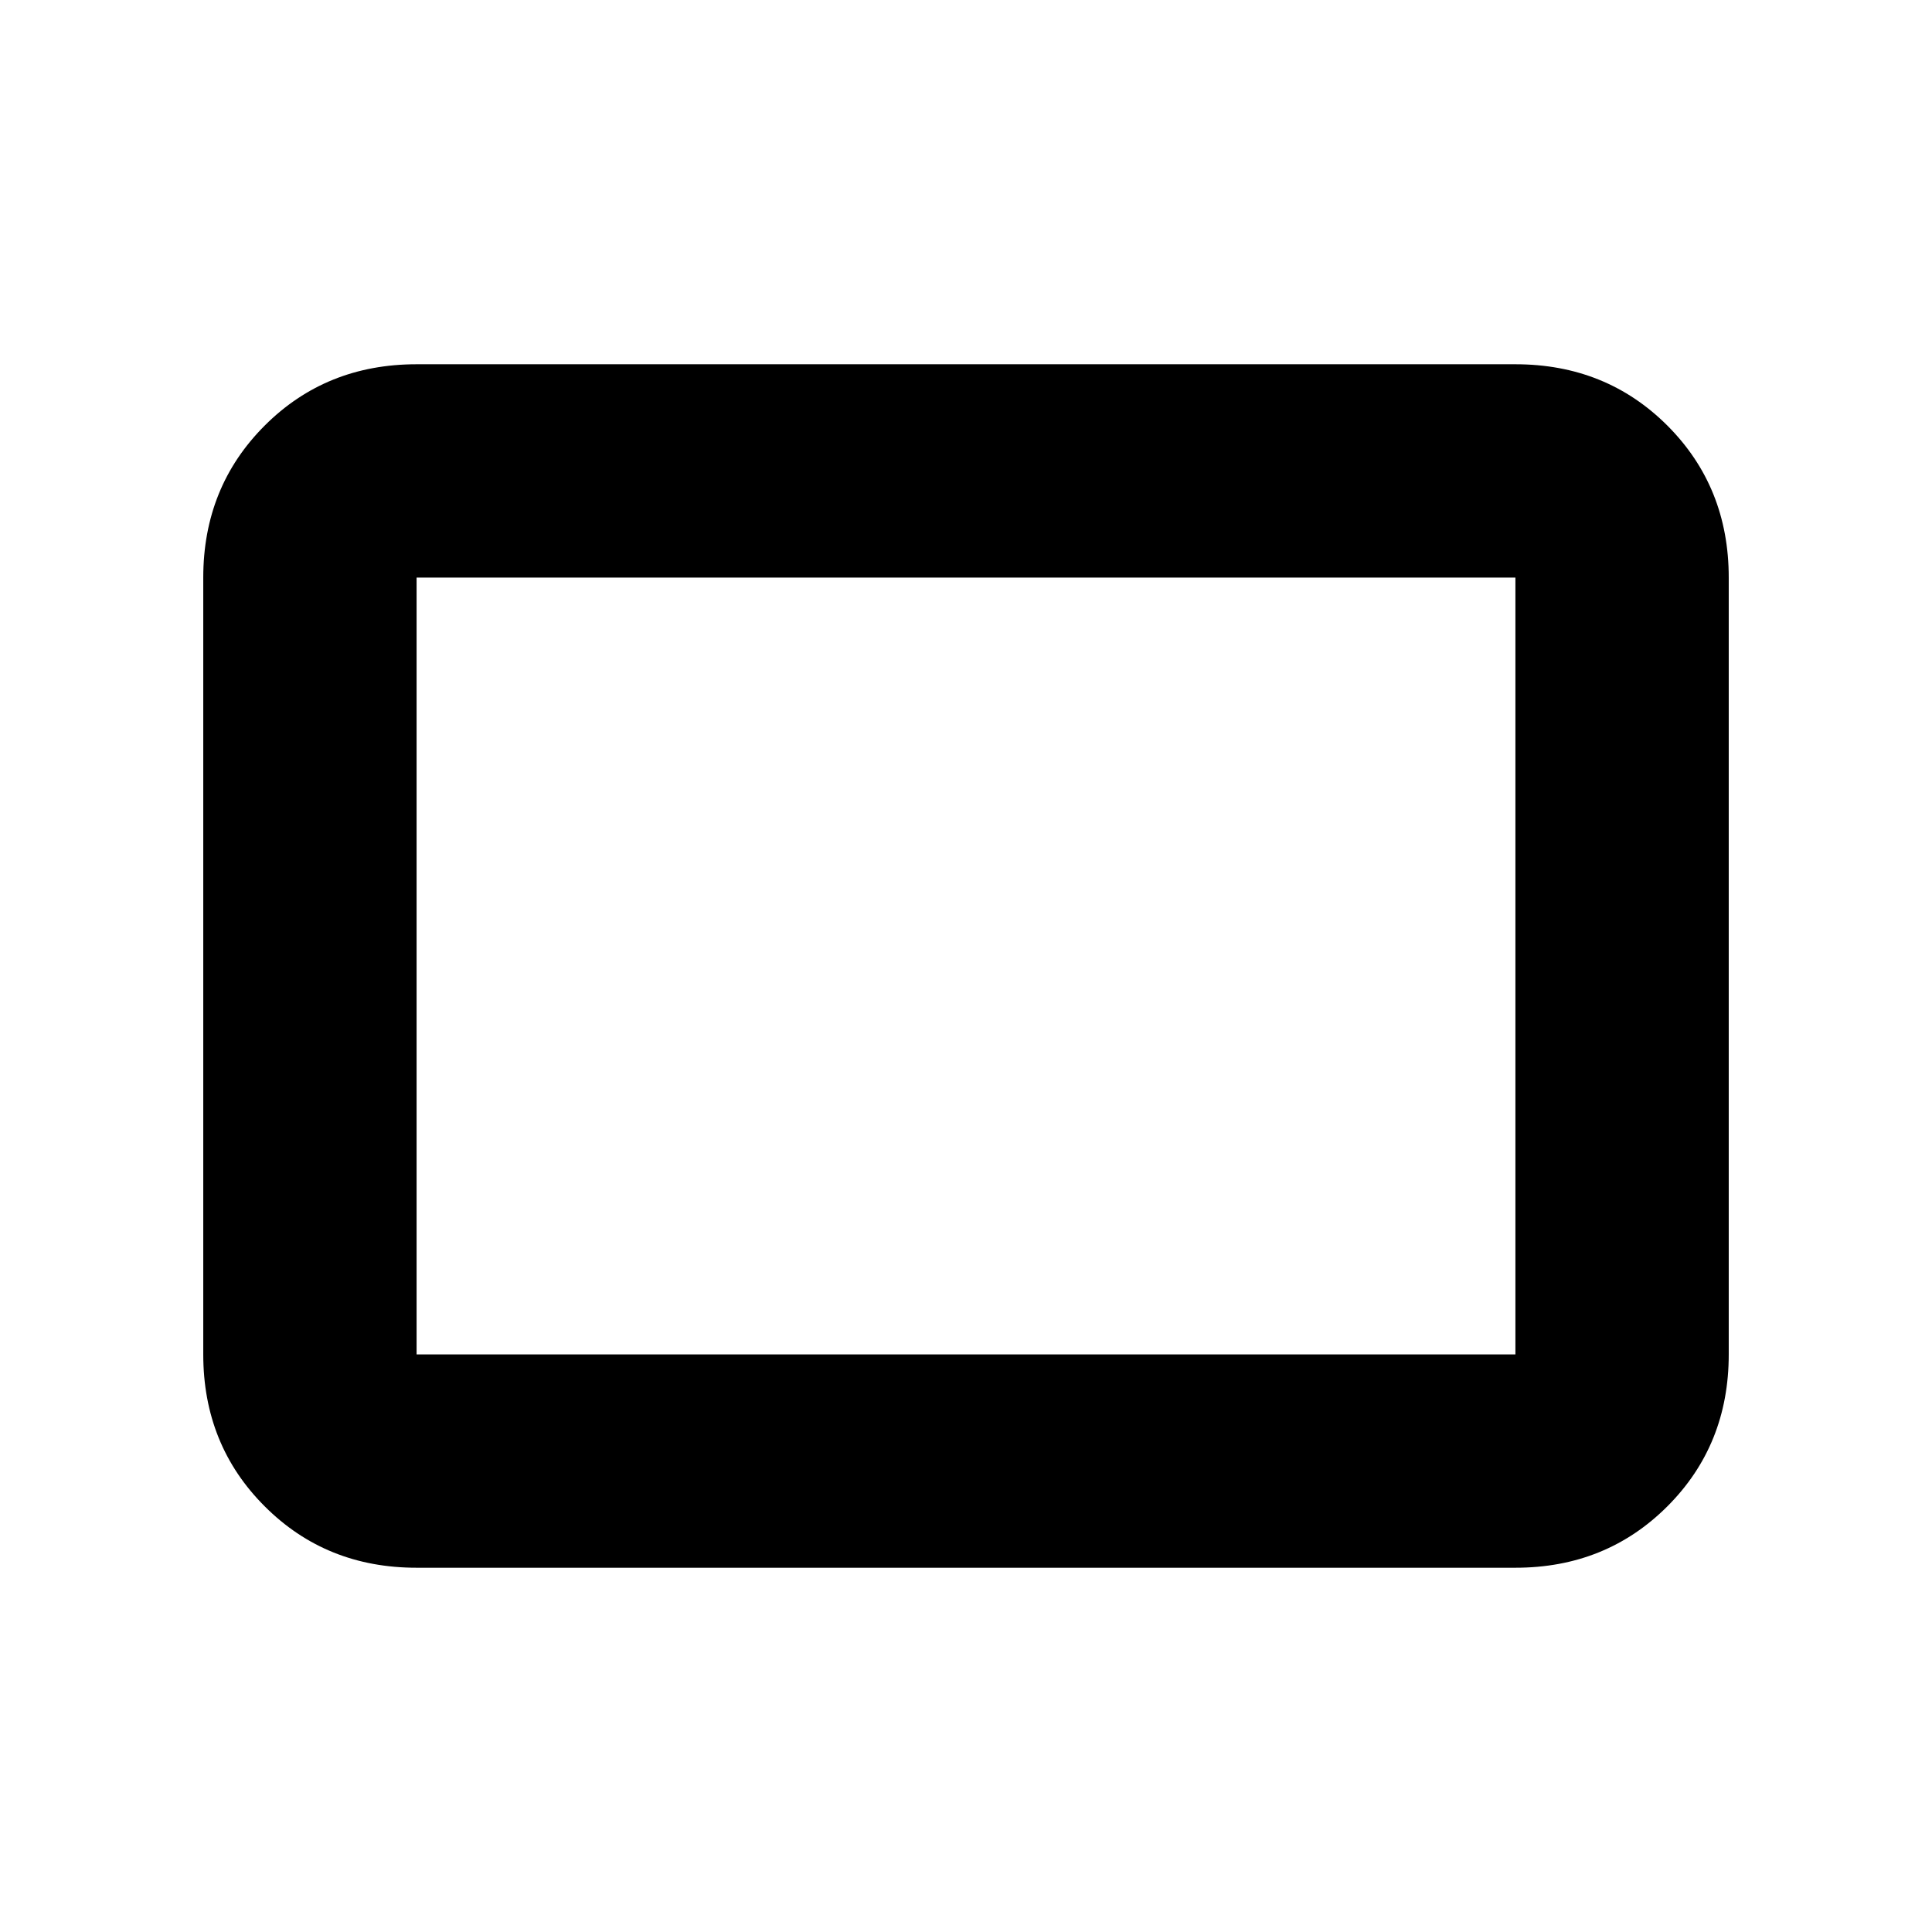 <svg xmlns="http://www.w3.org/2000/svg" height="24" width="24"><path d="M5.175 19.475q-1.125 0-1.887-.763-.763-.762-.763-1.887v-9.65q0-1.125.763-1.888.762-.762 1.887-.762h13.65q1.125 0 1.888.762.762.763.762 1.888v9.65q0 1.125-.762 1.887-.763.763-1.888.763Zm0-2.65h13.65v-9.65H5.175v9.65Zm0 0v-9.65 9.65Z"/></svg>